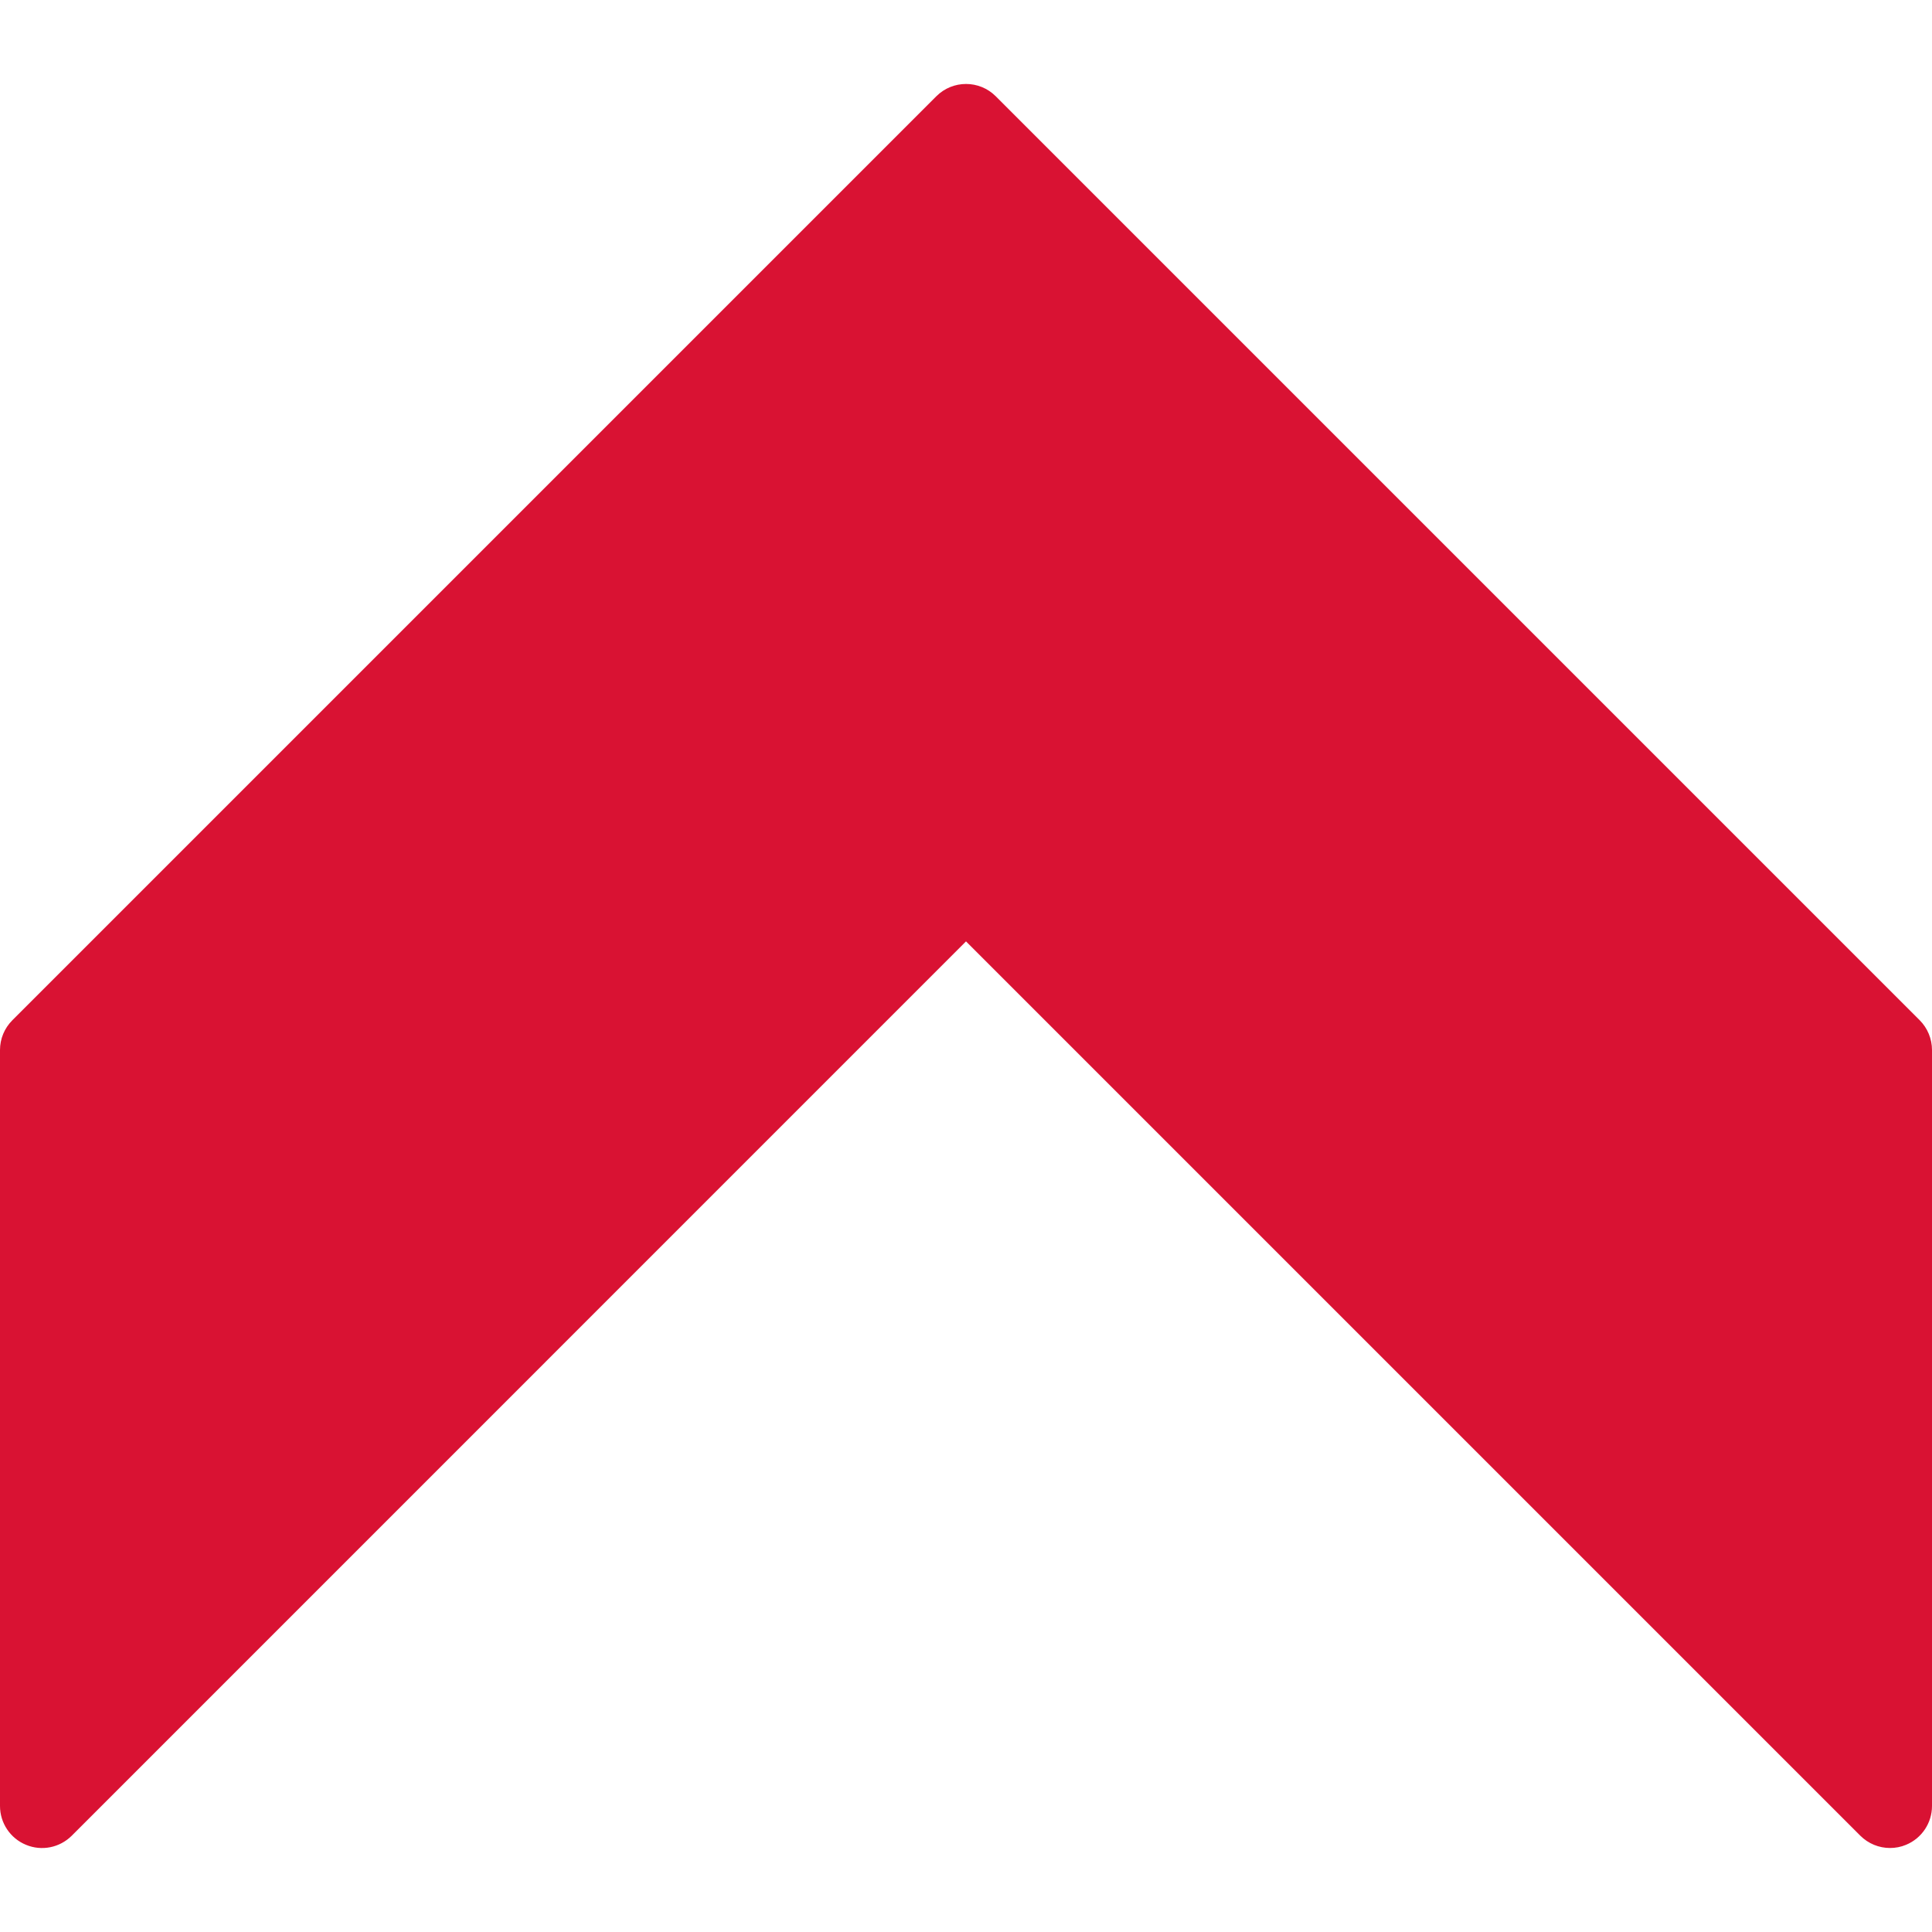<?xml version="1.0"?>
<svg xmlns="http://www.w3.org/2000/svg" xmlns:xlink="http://www.w3.org/1999/xlink" version="1.1" id="Capa_1" x="0px" y="0px" viewBox="0 0 490.667 490.667" style="enable-background:new 0 0 490.667 490.667;" xml:space="preserve" width="512px" height="512px"><g><g>
	<g>
		<path d="M487.552,259.113L252.885,24.446c-4.16-4.16-10.923-4.16-15.083,0L3.136,259.113C1.131,261.118,0,263.827,0,266.665v192    c0,4.309,2.603,8.213,6.592,9.856c3.989,1.664,8.555,0.747,11.627-2.304l227.115-227.136l227.115,227.115    c2.048,2.048,4.779,3.136,7.552,3.136c1.365,0,2.773-0.256,4.075-0.811c3.989-1.643,6.592-5.547,6.592-9.856v-192    C490.667,263.827,489.536,261.118,487.552,259.113z" data-original="#000000" class="active-path" data-old_color="#000000" fill="#D91233"/>
	</g>
</g></g> </svg>
